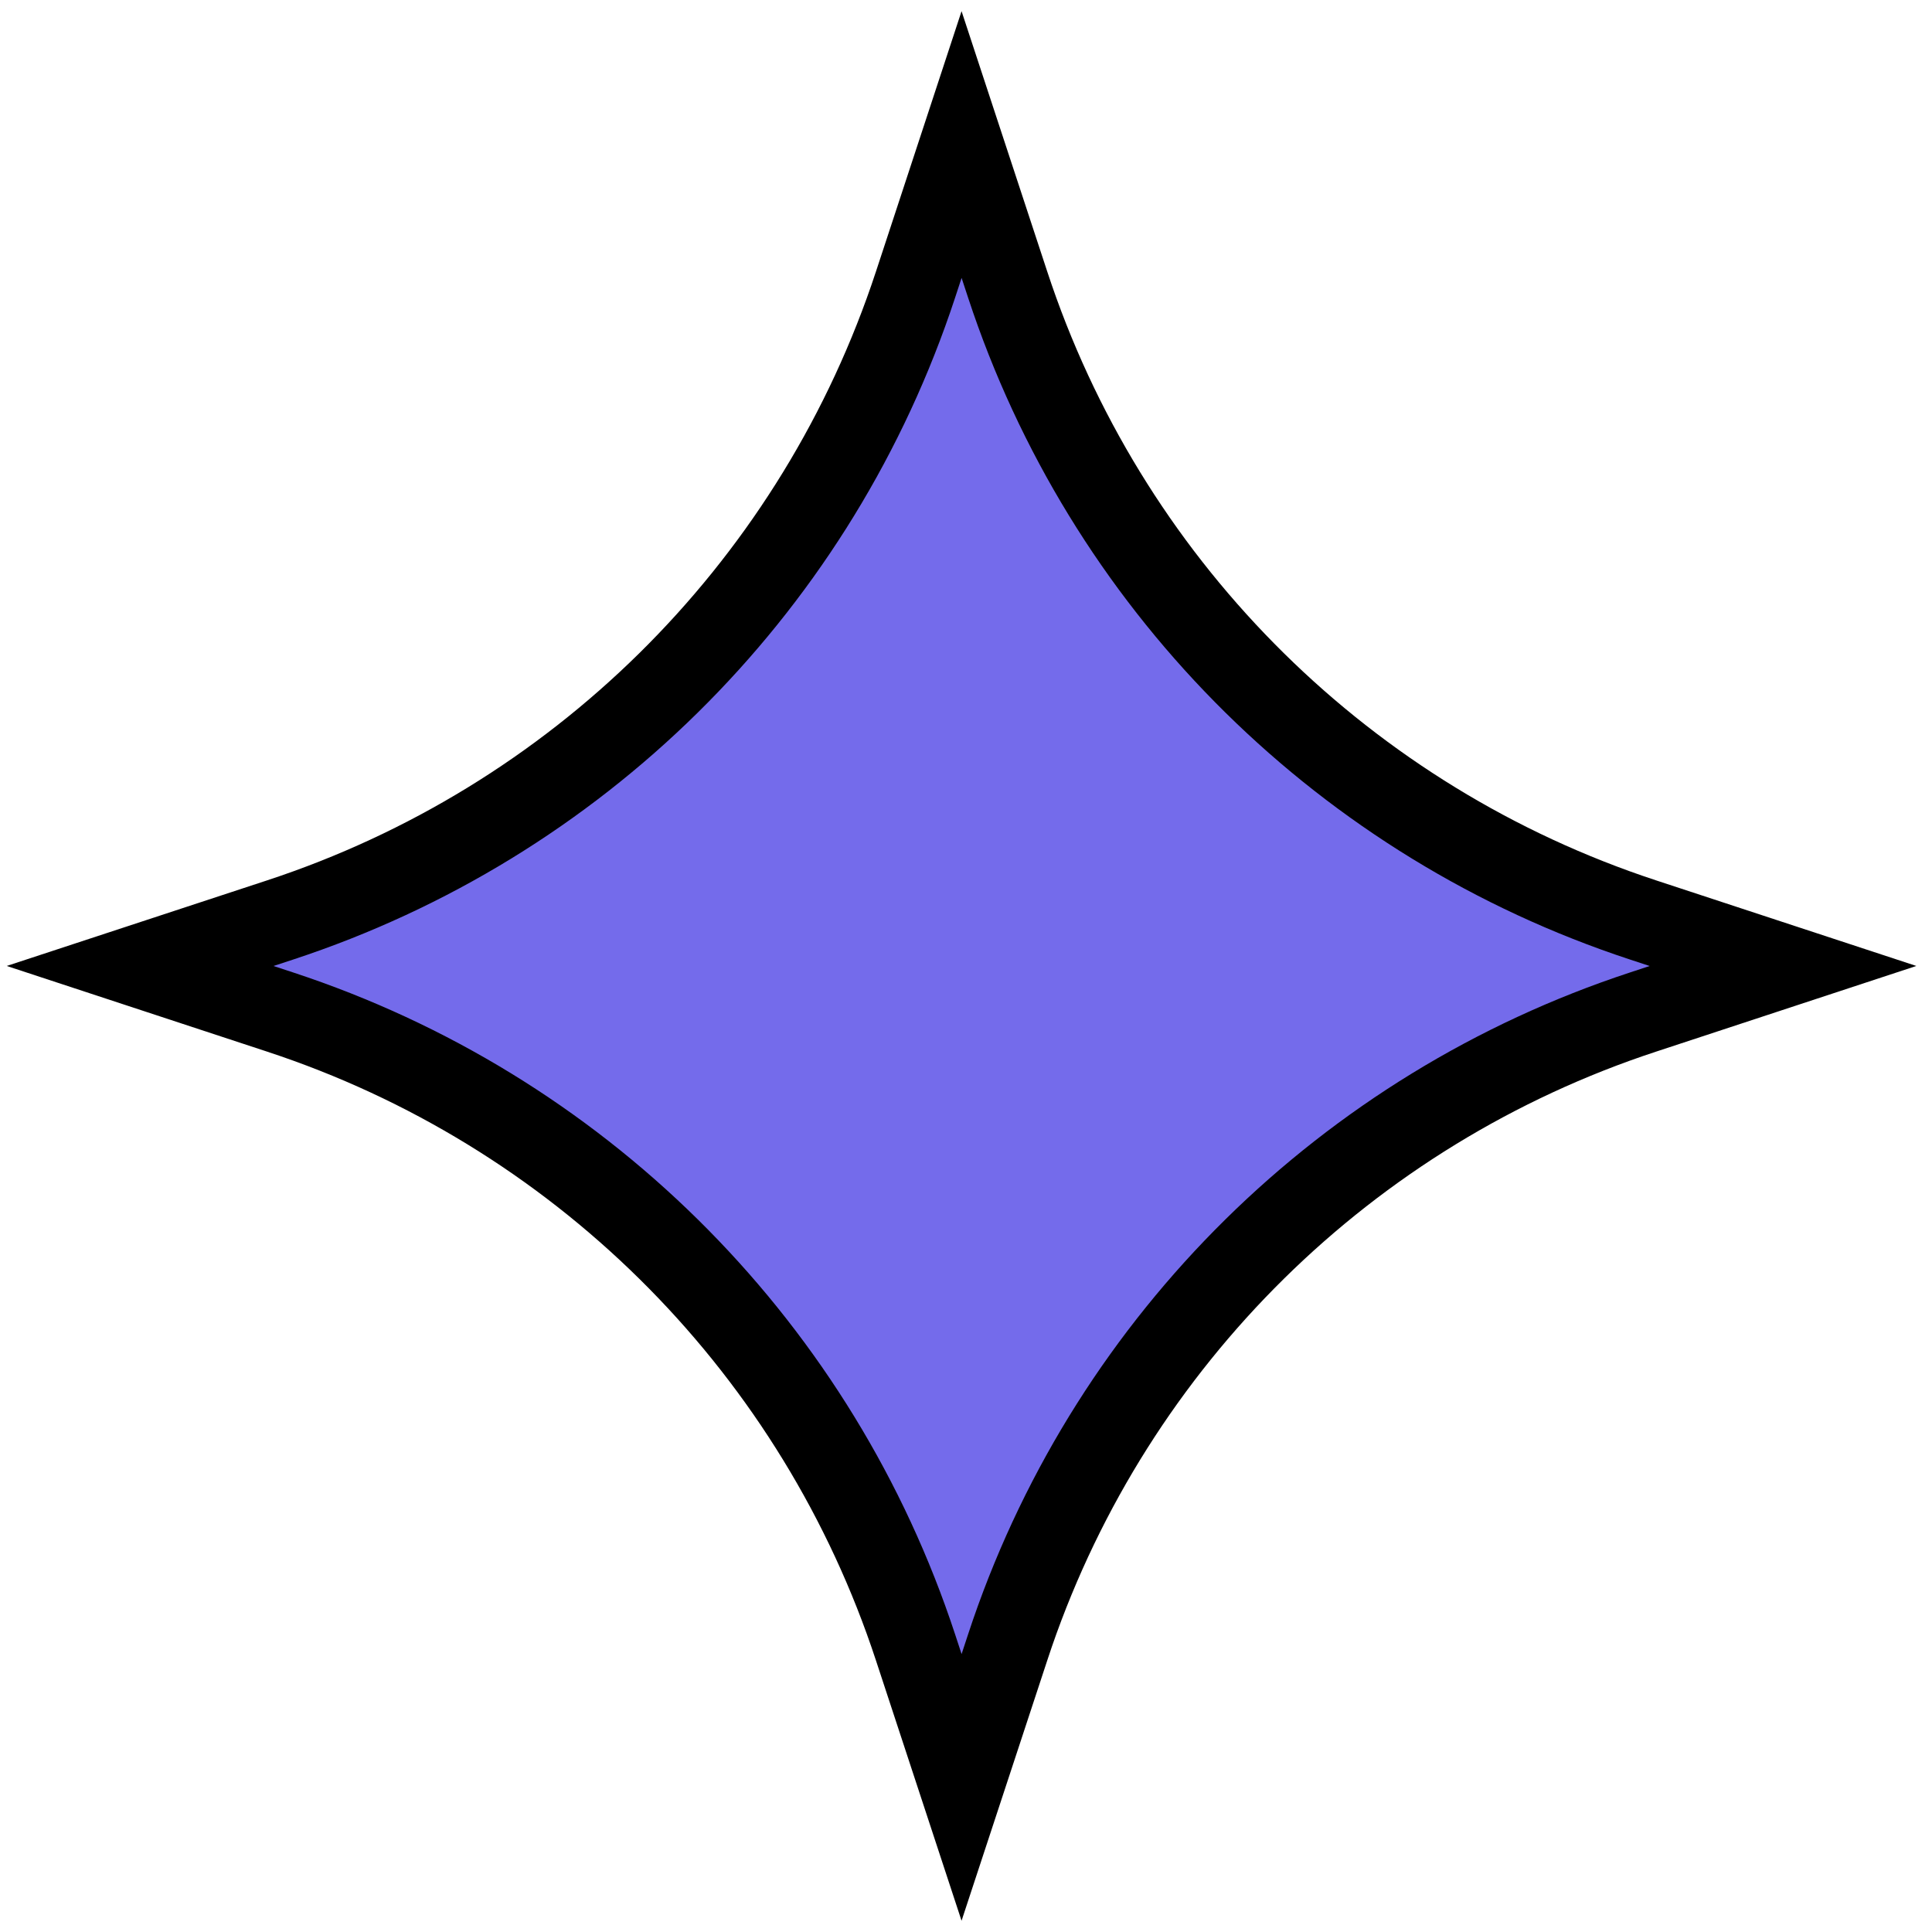 <svg width="86" height="86" viewBox="0 0 86 86" fill="none" xmlns="http://www.w3.org/2000/svg">
<path d="M44.855 12.67C49.187 25.843 59.425 36.219 72.509 40.738L73.134 40.949L79.368 42.999L73.134 45.051C59.961 49.383 49.584 59.621 45.065 72.705L44.855 73.33L42.803 79.564L40.753 73.33C36.421 60.157 26.182 49.781 13.099 45.262L12.474 45.051L6.237 42.999L12.474 40.949C25.647 36.617 36.023 26.378 40.542 13.295L40.753 12.67L42.803 6.434L44.855 12.67Z" fill="#746BEB" stroke="black" stroke-width="3.71"/>
</svg>
